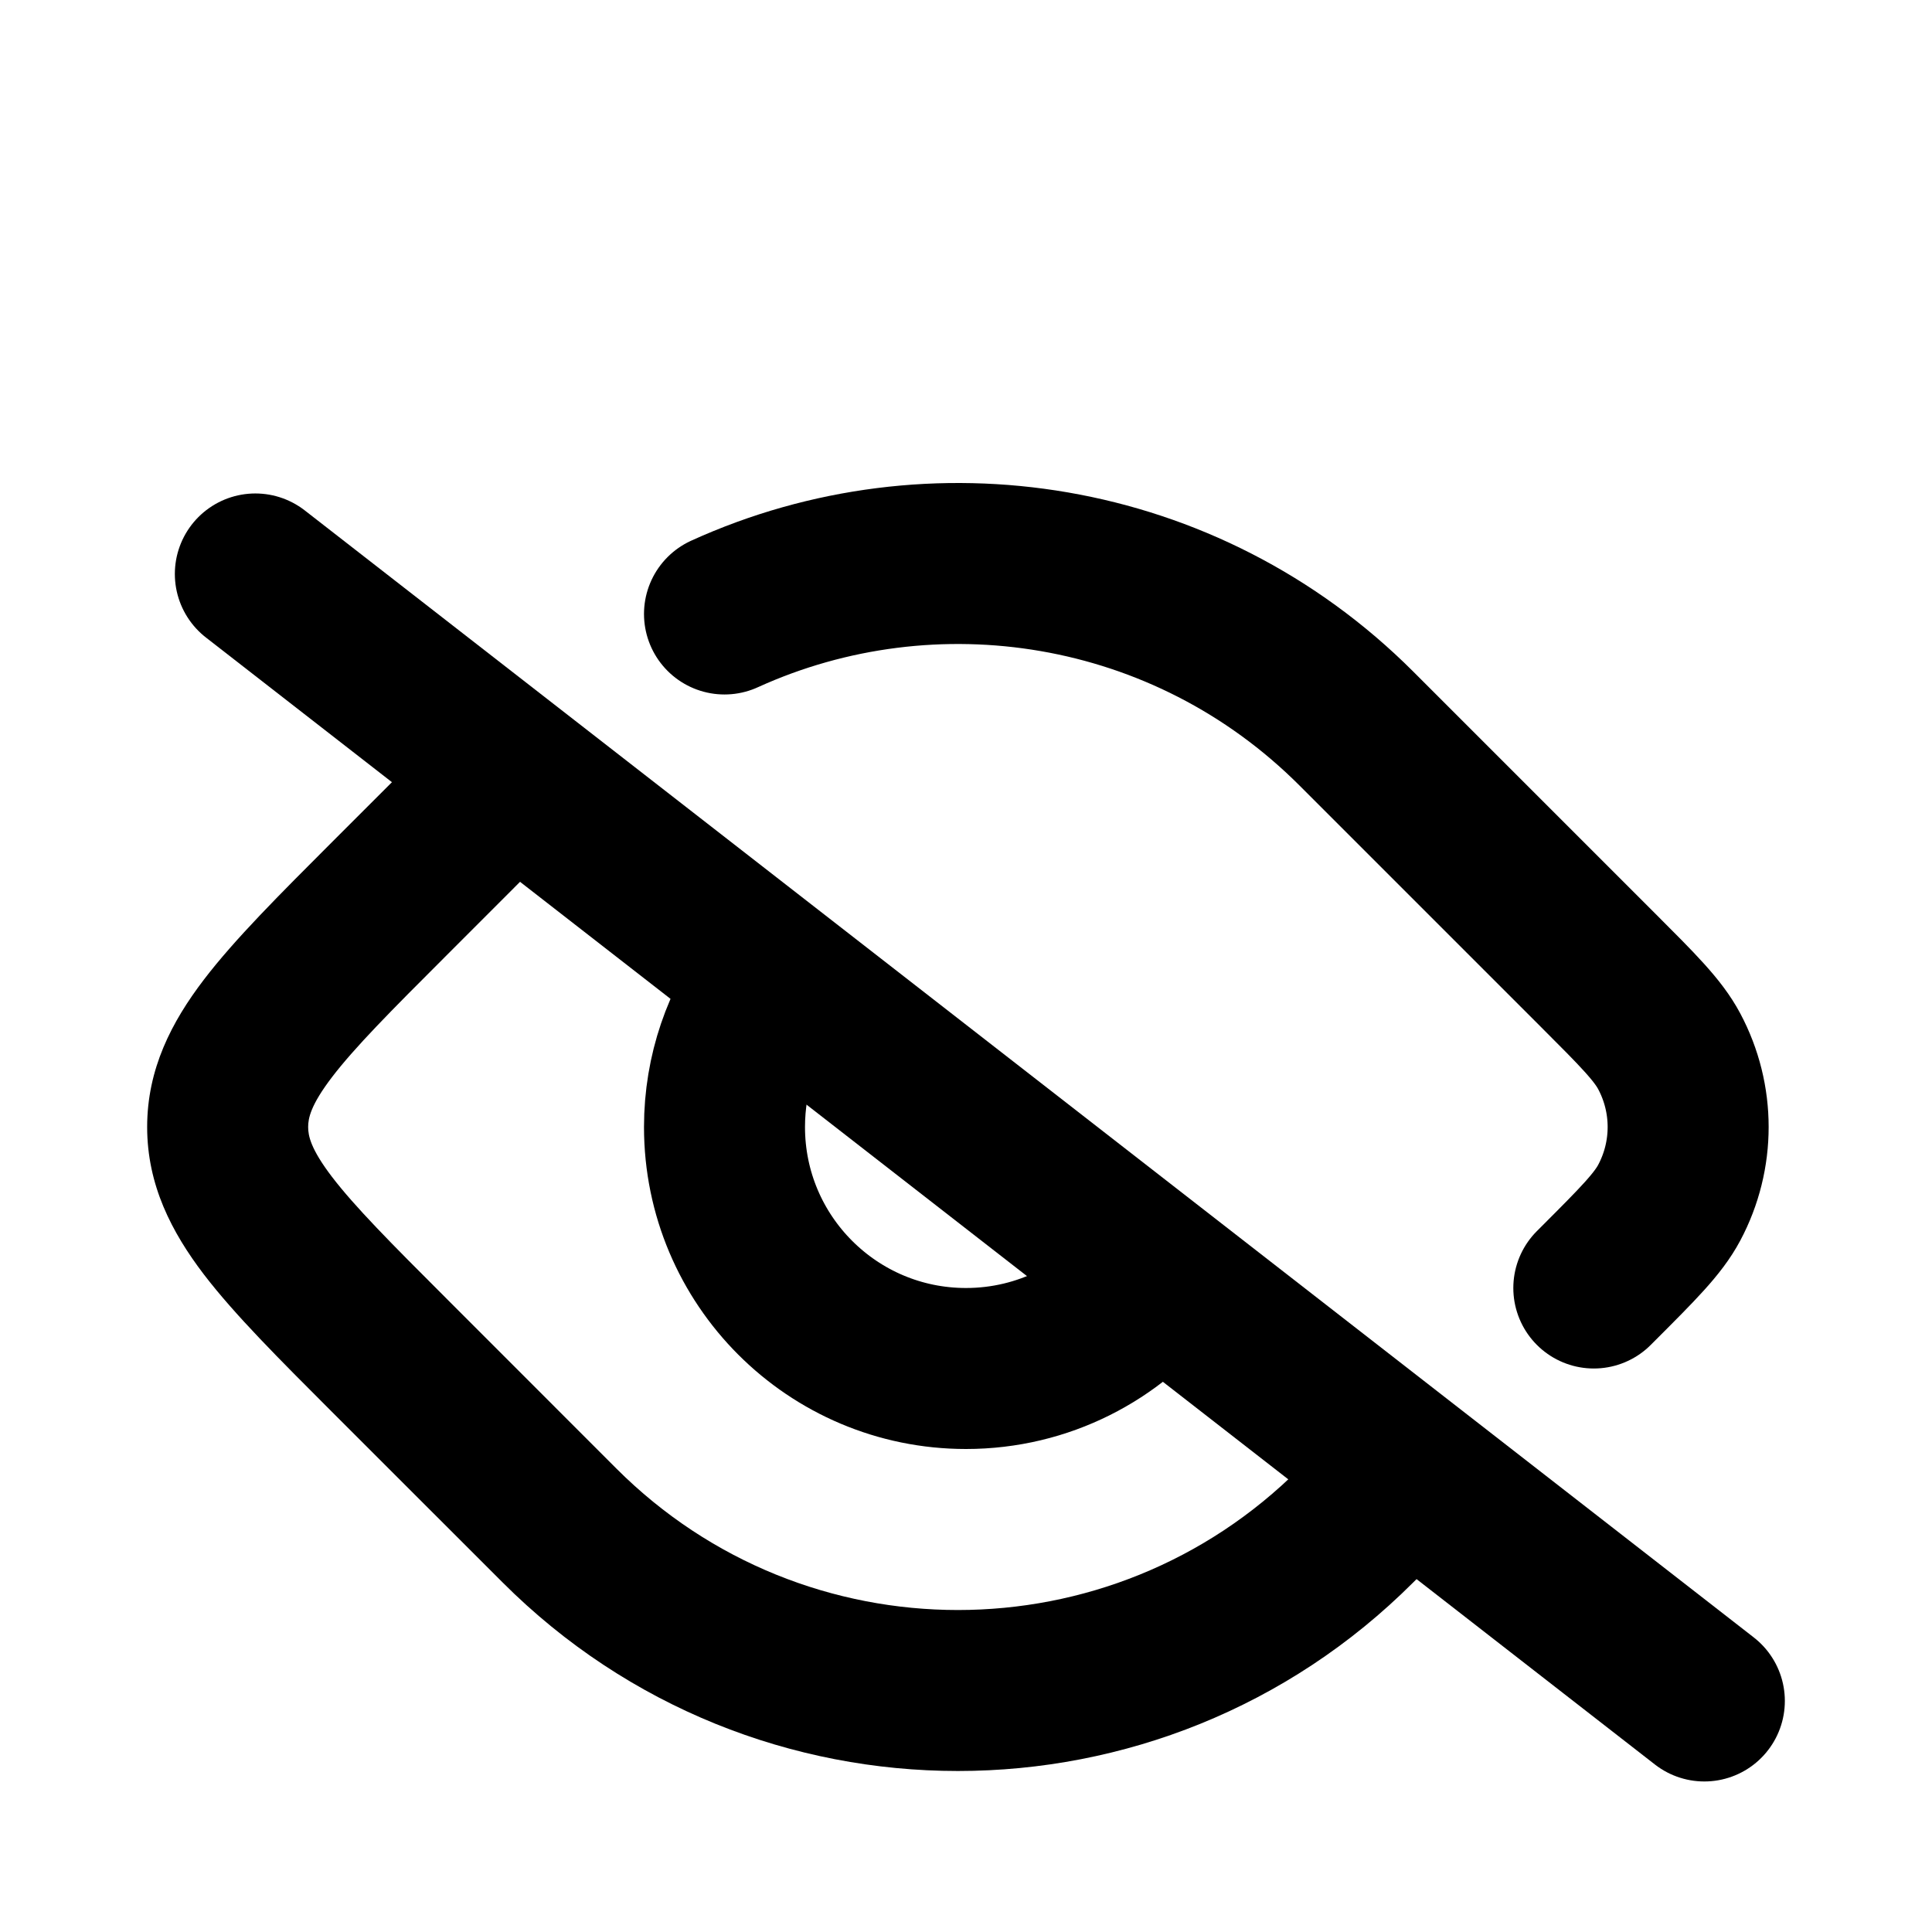 <svg width="24" height="24" viewBox="0 0 24 24" fill="none" xmlns="http://www.w3.org/2000/svg">
<g clip-path="url(#clip0_3_494)">
<path d="M3.172 7.13L21.172 21.13" stroke="black" stroke-width="2" stroke-linecap="round" stroke-linejoin="round"/>
<path d="M14.365 15.846C13.816 16.548 12.961 17 12 17C10.343 17 9 15.657 9 14C9 13.326 9.223 12.703 9.598 12.202" stroke="black" stroke-width="2"/>
<path d="M9 7.627C11.58 6.453 14.727 6.928 16.849 9.05L19.851 12.052C20.348 12.549 20.596 12.797 20.736 13.06C21.049 13.648 21.049 14.352 20.736 14.94C20.596 15.203 20.348 15.451 19.851 15.948L19.799 16" stroke="black" stroke-width="2" stroke-linecap="round" stroke-linejoin="round"/>
<path d="M7.016 10.398C7.406 10.008 7.406 9.375 7.016 8.984C6.625 8.594 5.992 8.594 5.602 8.984L7.016 10.398ZM7.657 18.243L5.536 16.121L4.121 17.536L6.243 19.657L7.657 18.243ZM16.142 18.243C13.799 20.586 10 20.586 7.657 18.243L6.243 19.657C9.367 22.781 14.432 22.781 17.556 19.657L16.142 18.243ZM5.536 11.879L7.016 10.398L5.602 8.984L4.121 10.464L5.536 11.879ZM16.747 17.638L16.142 18.243L17.556 19.657L18.161 19.053L16.747 17.638ZM5.536 16.121C4.849 15.435 4.407 14.989 4.123 14.618C3.858 14.27 3.828 14.108 3.828 14H1.828C1.828 14.721 2.132 15.306 2.533 15.832C2.917 16.334 3.475 16.889 4.121 17.536L5.536 16.121ZM4.121 10.464C3.475 11.111 2.917 11.666 2.533 12.169C2.132 12.694 1.828 13.279 1.828 14H3.828C3.828 13.892 3.858 13.73 4.123 13.382C4.407 13.011 4.849 12.565 5.536 11.879L4.121 10.464Z" fill="black"/>
</g>
<defs>
<clipPath id="clip0_3_494">
<rect width="24" height="24" fill="white"/>
</clipPath>
</defs>
</svg>
